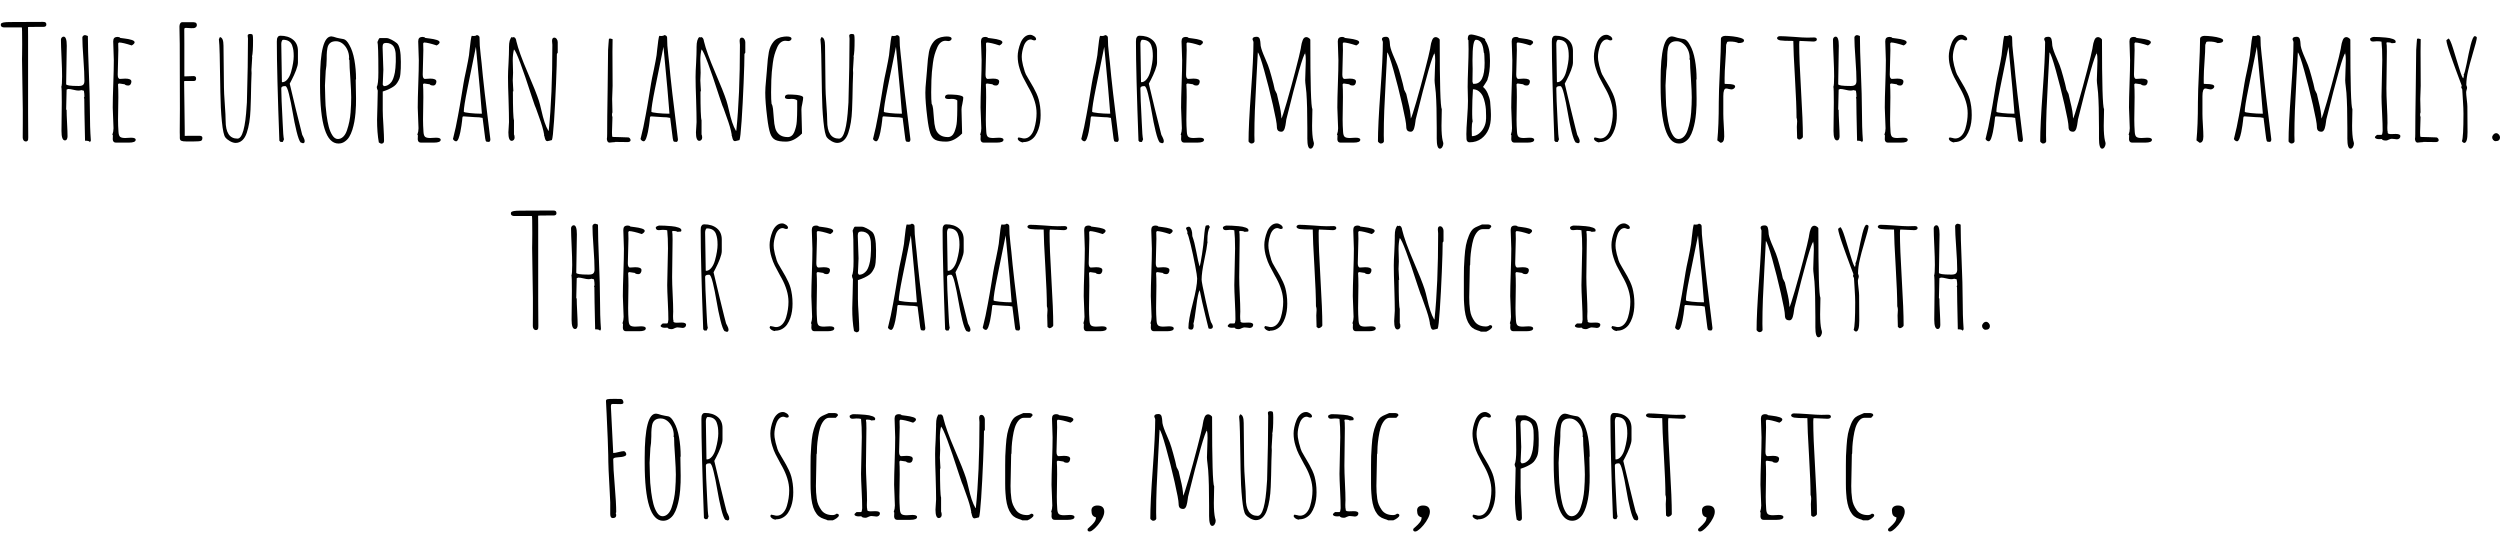 <svg xmlns="http://www.w3.org/2000/svg" xmlns:xlink="http://www.w3.org/1999/xlink" width="382" height="85" viewBox="0 0 32574 7246.7"><defs><path id="s2:amaticsc-regular:179" d="M338 12Q318 12 307-3Q296-18 296-40Q297-77 297-223L297-406Q297-490 292-733Q287-975 287-1061L288-1120Q289-1153 289-1253Q289-1474 284-1474L53-1474Q36-1474 23-1482Q10-1490 10-1505Q10-1521 16.50-1527Q23-1533 49-1539Q79-1544 131-1544L336-1545L561-1546Q586-1546 595-1537.50Q604-1529 604-1511Q604-1481 565-1481L474-1481L382-1480L364-1478L365-1478L366-1359L366-1200L366-368L367-199L368-48L368-42Q368-22 366.50-13.50Q365-5 359 3Q352 12 338 12Z"/><path id="s2:amaticsc-regular:303" d="M517 23Q516 2 454 2Q444-431 444-547L439-555L446-573Q446-608 439-649L407-657Q389-651 366-651Q346-651 300-662Q259-672 235-672L214-664Q214-621 211-535Q208-450 208-406L214-397Q214-340 220-226Q226-112 226-55Q226-33 217.50-17.50Q209-2 192-2Q147-2 147-125L149-313L151-500Q151-687 145-700Q155-719 155-836Q155-926 148-1076Q140-1246 140-1315Q140-1330 150.50-1342Q161-1354 175-1354Q216-1354 216-1235Q216-1132 212-983Q208-832 208-735Q208-711 365-711L372-711Q412-711 429-726Q446-741 446-778Q446-879 433-1061Q419-1255 419-1343Q419-1355 430-1364.50Q441-1374 454-1374Q455-1374 473-1369L491-1362Q491-1190 504-884Q517-576 517-406Q517-169 530 0L517 23M388-735L388-739L392-735L388-735Z"/><path id="s2:amaticsc-regular:272" d="M186 27Q148 27 145-16Q145-30 146-42Q147-54 147-68L140-76Q155-117 155-160Q155-195 150-295Q145-395 145-430Q145-546 152-738Q159-930 159-1047Q159-1097 155-1170Q151-1242 151-1292Q151-1322 164.50-1336Q178-1350 210-1350Q233-1350 243-1337Q256-1334 303-1329Q354-1323 392-1311Q430-1299 430-1280Q430-1261 392-1239Q280-1276 226-1278L216-1266Q218-1228 218-1178Q218-1114 214-1019Q210-924 210-860Q210-803 239-803L273-805Q303-807 308-807Q387-807 388-770Q388-748 377-732.50Q366-717 347-717Q313-717 300-733L233-743L224-743L214-733L214-727Q218-680 218-565L216-420L214-274Q214-194 220-111Q223-64 241-48.50Q259-33 308-33L345-35L384-37Q444-37 444-10Q444 27 355 27L186 27Z"/><path id="s2:amaticsc-regular:3" d=""/><path id="s2:amaticsc-regular:51" d="M233 12Q185 12 165 3.50Q145-5 145-33L145-71Q144-88 144-109L144-113L146-412L144-1257Q144-1357 140-1485Q140-1510 150-1526Q160-1542 177-1542L304-1542Q317-1542 326.50-1541.50Q336-1541 346-1538Q367-1531 367-1503Q367-1487 354-1476.50Q341-1466 327-1465Q318-1464 293-1464L260-1466L227-1468Q212-1468 207.50-1463.50Q203-1459 203-1444Q203-1347 204-1270L204-1096L204-840Q204-836 208-836L210-836L212-836Q281-840 323-840Q357-840 357-810Q357-791 350-783.50Q343-776 326-776L209-776Q201-776 201-766Q201-649 205-462Q209-274 209-137L209-61L296-62L383-62L401-62Q439-62 439-35Q439-3 420 4Q399 12 320 12L233 12Z"/><path id="s2:amaticsc-regular:409" d="M362 31Q329 30 291 9Q253-12 229-41Q201-77 184-248Q167-419 164-637L163-703Q159-977 155.50-1121Q152-1265 145-1319L158-1348Q205-1342 205-1235L211-692Q211-627 222-475Q233-323 233-258Q233-25 387-25Q482-25 507-454L510-496Q524-997 524-1329L522-1348L520-1366Q520-1389 555-1389Q579-1389 585-1376Q590-1361 590-1305Q590-1145 577-1096Q579-1090 579-1083Q579-1063 574-1001Q569-939 569-920Q569-909 570-900Q571-891 571-879Q568-841 566-739Q563-538 557-401Q550-224 508-100Q487-37 449.50-3Q412 31 362 31Z"/><path id="s2:amaticsc-regular:389" d="M460 25Q436-2 407.50-116.50Q379-231 355-375Q335-496 308-606Q283-709 261-709L253-709Q208-709 208-680Q208-569 226-231Q233-50 243-16L228 18L198 18L183 2Q150-884 150-1288Q150-1313 152.50-1326Q155-1339 165-1352Q176-1366 195-1366Q298-1366 361.50-1314Q425-1262 425-1167L425-1018Q425-980 400.50-916Q376-852 345-793Q318-744 318-741Q318-734 396-414Q474-94 480-78Q480-77 483-70.50Q486-64 497-43Q513-12 513 6Q513 35 490 35L460 25M220-760Q258-760 289.50-799.50Q321-839 337-899Q353-956 361.50-1009Q370-1062 370-1098Q370-1145 365.50-1176Q361-1207 349-1241Q336-1276 306.50-1294.50Q277-1313 232-1313Q221-1313 214.50-1295.50Q208-1278 208-1260Q208-1159 212-1012Q216-865 216-764L220-760Z"/><path id="s2:amaticsc-regular:352" d="M360 39Q120 39 120-715L120-786Q120-1357 268-1357Q278-1357 296-1352Q339-1337 380-1330Q421-1323 425-1322Q465-1315 503-1243Q546-1169 567.50-1050Q589-931 589-801L585-791L587-669L589-547Q589-504 588-459.50Q587-415 582-359Q576-293 566.50-242.50Q557-192 541-140Q523-84 499.50-46.50Q476-9 441 14Q406 39 360 39M352-20Q391-20 422-50Q453-80 471-134Q509-246 518-367Q526-472 526-563Q526-637 515-805Q503-966 503-1047L495-1063L499-1073Q499-1132 476-1182.50Q453-1233 413.50-1263.50Q374-1294 327-1294Q233-1294 216-1204Q208-1160 207-1116Q207-1106 206.50-1060Q206-1014 202.50-974Q199-934 194-909Q194-885 189-813Q184-741 184-717L186-636L188-555Q188-465 205-333Q217-242 234-178.50Q251-115 280-69Q311-20 352-20Z"/><path id="s2:amaticsc-regular:385" d="M177 25Q154-101 154-270Q154-319 159-461Q163-574 163-651Q150-680 150-698Q171-733 171-887Q171-1253 159-1284Q178-1335 189-1335L279-1335Q302-1335 343-1313.50Q384-1292 413-1268Q464-1222 464-1026Q464-978 463-941.50Q462-905 458-867Q454-829 445-806Q436-783 417-753Q401-727 376.50-709Q352-691 313-672Q276-654 228-639L228-395Q228-329 237-195Q245-53 245 4Q245 41 206 41L177 25M241-709Q272-709 297.50-724Q323-739 341-763Q369-801 386-887Q395-938 398-1024L398-1079Q398-1116 396-1138Q394-1160 387-1186Q379-1214 366-1231Q353-1248 329-1260Q305-1272 271-1272Q245-1272 235.50-1259.50Q226-1247 226-1217Q226-1178 231-1070Q236-960 236-922Q236-882 232-825Q228-768 228-729L241-709Z"/><path id="s2:amaticsc-regular:227" d="M551 18Q529 18 520 15.50Q511 13 507 4Q503-5 500-27L466-295Q429-305 365-305Q342-305 290-310Q238-315 219-315Q212-315 209-313Q206-311 205-306Q204-304 204-302Q204-300 203-299L199-258Q194-206 176-111Q165-59 152-25Q137 10 121 10Q108 10 94-1.50Q80-13 80-25L82-31L84-37Q118-168 146-326L169-453Q176-490 183-536L195-608L217-743Q226-800 253-922Q279-1047 289-1112L297-1187L301-1220Q306-1275 311-1303Q319-1355 324-1364L338-1363Q344-1362 352-1362Q377-1362 389-1374Q403-1374 414.50-1365Q426-1356 426-1343Q426-1285 429.50-1236.50Q433-1188 441-1118L453-1010Q478-721 567-18L567-12Q567 9 551 18M457-350Q442-565 379-1221Q273-694 268-674Q221-441 221-376Q221-366 300-358Q379-350 436-350L457-350Z"/><path id="s2:amaticsc-regular:341" d="M669 8Q654 8 646-4.50Q638-17 633-41Q629-62 624-70L626-76Q612-166 558-311Q530-387 520-418Q513-426 465-571Q281-1142 233-1188Q217-1127 217-1044L219-963L221-883L219-833L217-784Q217-751 221-707L225-641L219-641Q219-301 233-264L233-80Q241-66 241-37Q241-21 230.50-8.50Q220 4 203 4Q160 4 160-106Q160-133 164-173Q168-212 168-240Q168-339 162-535Q155-717 155-829Q155-898 162-1011Q168-1133 168-1192L168-1218Q168-1319 205-1350L211-1343L231-1348Q241-1344 250-1335Q255-1328 259-1317L262-1305L264-1294Q299-1147 411-887Q520-634 557-520Q571-477 590-394Q610-304 631.50-239.50Q653-175 682-125L686-131Q733-583 733-1247L731-1272L729-1298Q729-1341 758-1341Q777-1341 790-1322.50Q803-1304 803-1282L803-1145L792-1128Q792-1016 781-748Q770-480 755-256Q740-32 727-6Q716-4 692 3L692 4L691 3Q673 8 669 8Z"/><path id="s2:amaticsc-regular:332" d="M184 27Q155 27 150-20Q154-37 154-88Q154-277 160-647Q166-1016 166-1180Q166-1188 171-1253L176-1315Q176-1329 191-1329Q201-1329 220-1322Q225-1320 225-1321Q225-1276 224-1240Q223-1204 223-1159Q223-1035 224-936Q225-837 225-713L222-625Q219-564 219-541L221-454L223-367L217-350L219-352Q219-347 218-344Q217-341 217-336Q217-319 223-307L217-111L217-98Q217-69 219-57Q220-47 229-47Q259-47 335-44L422-41L428-41Q439-41 449-29.50Q459-18 459-6Q459 17 426 20Q356 18 256 18L260 20Q248 20 222 23Q199 27 184 27Z"/><path id="s2:amaticsc-regular:296" d="M390 14Q296 14 251-8.50Q206-31 184-95Q162-159 145-302Q120-502 120-623Q120-684 130-783L141-911L143-939Q152-1076 167-1154Q182-1232 228-1288Q274-1344 367-1354Q387-1356 399-1356Q462-1356 462-1327Q462-1314 449-1305Q436-1296 421-1296L402-1298L382-1300Q348-1300 320.50-1277.50Q293-1255 275-1213Q254-1166 240.50-1119Q227-1072 219-1012Q210-943 205.50-894.50Q201-846 199-787Q196-703 196-629Q196-529 202-479Q216-457 221-413.50Q226-370 232-284Q236-213 250-162.50Q264-112 301-80Q342-45 413-45Q441-45 463-62Q485-79 498-110Q512-146 520-178Q528-210 531-253Q536-332 536-409L536-522Q515-543 464-543L448-542Q439-541 425-541Q376-541 376-565Q376-600 425-600Q468-600 529-595Q568-590 590-582Q614-573 614-559Q614-536 603-483Q591-432 591-406Q591-342 595-249Q599-156 599-92Q493 14 390 14Z"/><path id="s2:amaticsc-regular:395" d="M171 25Q147 21 127.50 7.50Q108-6 105-25L115-41Q131-39 151-34Q175-27 189-27Q235-27 269.50-62.50Q304-98 321-156Q351-258 351-356Q351-432 327-510Q303-588 264-659L240-702Q197-780 173-828Q149-876 131-935Q105-1016 105-1098Q105-1135 114.50-1180.50Q124-1226 142-1271Q161-1319 194-1348.50Q227-1378 267-1378Q292-1378 318.50-1360Q345-1342 345-1321Q345-1305 318-1305Q311-1305 297-1311Q284-1317 275-1317Q244-1317 220-1292.50Q196-1268 183-1228Q158-1153 158-1090Q158-1050 168-1010L175-976Q176-967 187-935L197-899L212-862L248-799L264-772Q292-725 311-691Q330-657 349-616Q369-572 379-535Q389-498 397-444Q404-395 404-332Q404-229 376-148Q358-97 333.50-61.50Q309-26 271-4Q231 20 181 20L171 25M334-1311Q334-1313 332-1313L332-1311L334-1311Z"/><path id="s2:amaticsc-regular:339" d="M957 106Q916 106 916-25L916-159Q916-455 904-621Q901-660 896-697Q888-759 888-786Q888-837 892-913Q896-989 896-1040Q896-1110 888-1137Q848-1106 642-274Q639-259 638-244Q632-195 622-161Q616-140 605-127.50Q594-115 580-115Q547-115 533-131Q519-147 519-182Q519-236 466.50-467.50Q414-699 354-913Q294-1127 271-1149Q266-1036 253-812Q239-563 232.50-392.50Q226-222 226-70Q226-24 228 12Q219 39 185 39Q178 39 164 28Q150 17 150 10Q150-199 182-636Q214-1073 214-1282Q214-1289 208-1302Q202-1314 202-1321Q202-1352 257-1352Q272-1352 282.50-1344Q293-1336 297-1321Q305-1290 306-1260Q308-1234 308-1235Q318-1178 366-1071Q410-972 425-918L431-897Q432-892 448-838Q462-787 474-741.50Q486-696 492-662L519-608Q524-582 542-508Q560-437 568.50-385Q577-333 578-287Q593-309 649-502.50Q705-696 761.50-913.50Q818-1131 830-1196Q830-1195 835-1227Q838-1251 843-1268.50Q848-1286 855-1306Q870-1348 904-1348Q918-1348 936.50-1335.50Q955-1323 955-1311Q955-453 982-408L980-301L978-193Q978-66 994 4L999 20Q1002 32 1002 39Q1002 62 989 84Q976 106 957 106M888-1145L888-1149L886-1149L883-1147L888-1145Z"/><path id="s2:amaticsc-regular:257" d="M181 23Q163 23 152.50 10.50Q142-2 142-20Q140-46 140-84Q140-149 151-301Q161-438 161-516L159-608L157-698Q157-780 163-943Q169-1107 169-1188Q169-1253 167-1307L159-1317L159-1329Q159-1355 168.50-1368.50Q178-1382 202-1382Q221-1382 266.50-1370Q312-1358 349-1342.50Q386-1327 386-1315L384-1309Q421-1251 434.50-1191Q448-1131 448-1038Q448-885 415-795L417-795Q412-782 386-742Q361-706 357-698Q394-670 418.50-614Q443-558 450-507Q455-452 458-399L460-346L460-317Q460-121 338-27Q273 23 181 23M243-739Q378-739 378-1012Q378-1052 375-1100L372-1139L368-1143Q363-1204 346-1250Q335-1279 313.50-1296Q292-1313 265-1313Q220-1313 220-1044Q220-993 221-974Q222-955 222-934Q222-895 221-864Q220-832 220-791L220-766L224-753L228-739L243-739M212-57Q261-57 303.50-90Q346-123 371-175Q396-227 396-279L397-286L397-303L397-325Q397-372 394.50-407.50Q392-443 382-490Q371-544 353-580Q335-616 303-642Q269-668 226-668Q216-522 216-389L216-342Q216-283 222-248Q210-226 210-150Q210-118 211-97L212-57Z"/><path id="s2:amaticsc-regular:294" d="M150-2Q169-193 169-500Q169-627 183-913Q197-1198 197-1325Q197-1343 214-1353.50Q231-1364 253-1364Q296-1364 354.50-1357Q413-1350 455.50-1336.50Q498-1323 498-1305Q498-1270 425-1270Q387-1290 312-1290Q297-1290 287-1288Q280-1286 278-1283Q276-1280 273-1269Q271-1261 265-1247Q265-1166 255-1030Q245-893 245-815L245-743Q245-736 279-737Q382-737 382-705Q382-689 366.50-677.50Q351-666 333-666Q322-666 299-672Q277-678 265-678Q228-678 228-578L228-346Q228-298 234-200Q240-103 240-53Q240 29 191 29L150-2Z"/><path id="s2:amaticsc-regular:403" d="M282-29L280-104L278-178L280-214L282-250Q282-277 274-299Q274-465 254-808Q233-1161 232-1298Q101-1298 62-1305Q20-1313 20-1337Q29-1360 59-1360Q107-1360 237-1351Q361-1341 415-1341L459-1342L502-1343Q539-1343 539-1317Q539-1304 526-1297Q513-1290 494-1290Q468-1290 407-1294Q346-1298 319-1298Q313-1298 311-1292Q309-1282 309-1253Q309-1053 333-652Q357-252 357-51Q357-37 339-24.50Q321-12 305-12L282-29Z"/><path id="s2:amaticsc-regular:307" d="M259 0Q211 0 203-20Q193-20 186-19Q178-18 169-18Q125-18 113-39Q113-47 116-52Q119-57 128-63L140-74L199-74L207-82Q207-86 211-101Q214-118 214-125Q214-210 207-349Q199-507 199-573Q199-635 204-813Q209-990 209-1051Q209-1195 199-1288Q180-1294 138-1294L114-1292L89-1290Q50-1290 50-1325Q50-1333 68-1341.50Q86-1350 99-1350Q166-1350 254-1342Q307-1338 348-1323Q384-1310 384-1288Q384-1284 379-1272L332-1268Q316-1280 273-1280L263-1274Q269-1256 269-1165Q269-1084 266-922Q263-759 263-678Q263-593 270-454Q277-314 277-229L276-203Q275-188 275-166Q275-118 281-109L279-104Q279-84 324-84Q341-84 354-85Q367-86 384-86Q445-86 445-57Q445-39 432-27.50Q419-16 400-16Q386-16 366-20Q344-23 332-23Q318-23 294-12Q272 0 259 0Z"/><path id="s2:amaticsc-regular:438" d="M283 31Q276 31 266 23Q256 15 253 8Q273-43 273-350Q273-417 266-521L257-666L244-692L250-717Q239-746 213.50-813Q188-880 163-950L141-1011Q133-1033 106.50-1108Q80-1183 67-1230Q52-1281 50-1307L78-1329Q98-1326 138-1199Q165-1114 202-991L217-943Q255-816 271-811L279-848L275-858Q289-875 315-1004Q340-1136 367-1246Q396-1360 420-1360Q430-1360 438.50-1354Q447-1348 447-1339Q447-1308 390-1119L384-1097Q368-1042 356.50-1001Q345-960 334-910Q310-810 310-723Q320-699 320-688Q320-678 314-660Q308-641 308-629Q308-602 316-536Q324-470 324-442Q324-352 325-280Q326-208 326-117L326-108Q326 31 283 31Z"/><path id="s2:amaticsc-regular:550" d="M145 8Q127 8 113.50-7.50Q100-23 100-41Q100-61 116.50-78.50Q133-96 153-96Q171-96 186.50-78.50Q202-61 202-43Q202 8 145 8Z"/><path id="s2:amaticsc-regular:437" d="M149 6Q111 6 111-18Q111-118 168-337Q225-556 225-659Q225-694 198-834Q171-974 140-1103Q109-1232 96-1247L97-1255Q98-1258 98-1262Q98-1275 89-1291Q80-1308 80-1315Q80-1323 93-1329Q106-1335 117-1335Q133-1335 144-1311Q155-1287 159-1259L162-1212Q190-1137 214-1008Q239-874 256-817Q268-842 288.50-978Q309-1114 313-1180Q326-1345 340-1350L357-1353L373-1356L391-1331Q358-1282 358-1151Q358-1144 359-1139Q360-1133 360-1126L358-1124Q352-1060 318-900Q283-734 283-645Q283-612 336-372Q389-132 405-92Q406-90 415-75Q430-50 430-33Q430-20 421-12Q412-4 399-4Q385-4 373-10L335-165Q285-368 258-508Q235-473 213-294Q190-112 176-70Q180-63 180-45Q180-24 172.50-9Q165 6 149 6Z"/><path id="s2:amaticsc-regular:259" d="M348 33Q335 25 300 15Q261 3 233-20Q205-43 180-89Q138-169 129-323Q125-370 125-446L125-680Q125-760 126.50-805.50Q128-851 134-937Q140-1031 152.50-1094Q165-1157 191-1220Q217-1285 254-1313Q273-1327 310-1342Q342-1354 361-1364L443-1364L449-1363Q451-1362 454-1362Q463-1359 465-1359Q473-1355 474-1354Q479-1349 480-1346Q482-1338 482-1333L455-1303L369-1303Q329-1303 298-1265.50Q267-1228 249-1170Q234-1120 223.50-1050Q213-980 210-927Q207-879 207-838L203-827Q203-743 199-620Q195-497 195-414Q195-366 197.50-330Q200-294 206-248Q212-203 227-168.50Q242-134 266-100Q289-68 326-51.50Q363-35 412-35Q442-35 463-53Q494-53 494-31Q494-16 468 3.50Q442 23 416 33L348 33Z"/><path id="s2:amaticsc-regular:72" d="M228 4Q195 4 195-49L195-201L189-326Q169-659 169-819Q169-860 162.50-1026.50Q156-1193 148-1355L140-1512L140-1525Q140-1540 160-1545Q177-1549 231-1549L277-1549Q300-1548 333-1548Q349-1548 358-1534Q367-1520 367-1501Q367-1481 329-1481L282-1482L229-1483Q213-1483 208.50-1476.50Q204-1470 204-1443Q204-1421 219-1145Q234-868 234-844Q257-844 303-856Q350-868 372-868Q384-868 394-854.50Q404-841 404-827Q404-812 385.50-804Q367-796 346.50-793Q326-790 277-786Q234-782 234-762Q234-652 254-417Q273-193 273-72L267-61Q273-46 273-34Q273 4 228 4Z"/><path id="s2:amaticsc-regular:545" d="M116 179Q104 179 97 172.50Q90 166 90 156Q90 149 93 143Q125 115 149 91Q183 57 194 29Q200 13 200-6Q168-13 154.50-34.50Q141-56 141-96Q141-128 163-144Q185-160 218-160Q308-160 308-78Q308-44 285 3Q262 50 224.50 95.50Q187 141 144 170Q129 179 116 179Z"/></defs><g id="line-0"><use x="0" y="1830.5" xlink:href="#s2:amaticsc-regular:179"/><use x="654" y="1830.5" xlink:href="#s2:amaticsc-regular:303"/><use x="1324" y="1830.5" xlink:href="#s2:amaticsc-regular:272"/><use x="1848" y="1830.5" xlink:href="#s2:amaticsc-regular:3"/><use x="2198" y="1830.5" xlink:href="#s2:amaticsc-regular:51"/><use x="2707" y="1830.5" xlink:href="#s2:amaticsc-regular:409"/><use x="3457" y="1830.5" xlink:href="#s2:amaticsc-regular:389"/><use x="4050" y="1830.5" xlink:href="#s2:amaticsc-regular:352"/><use x="4759" y="1830.5" xlink:href="#s2:amaticsc-regular:385"/><use x="5298" y="1830.5" xlink:href="#s2:amaticsc-regular:272"/><use x="5822" y="1830.5" xlink:href="#s2:amaticsc-regular:227"/><use x="6464" y="1830.5" xlink:href="#s2:amaticsc-regular:341"/><use x="7407" y="1830.5" xlink:href="#s2:amaticsc-regular:3"/><use x="7757" y="1830.5" xlink:href="#s2:amaticsc-regular:332"/><use x="8266" y="1830.5" xlink:href="#s2:amaticsc-regular:227"/><use x="8908" y="1830.5" xlink:href="#s2:amaticsc-regular:341"/><use x="9851" y="1830.5" xlink:href="#s2:amaticsc-regular:296"/><use x="10545" y="1830.5" xlink:href="#s2:amaticsc-regular:409"/><use x="11295" y="1830.5" xlink:href="#s2:amaticsc-regular:227"/><use x="11937" y="1830.5" xlink:href="#s2:amaticsc-regular:296"/><use x="12631" y="1830.5" xlink:href="#s2:amaticsc-regular:272"/><use x="13155" y="1830.5" xlink:href="#s2:amaticsc-regular:395"/><use x="13659" y="1830.5" xlink:href="#s2:amaticsc-regular:3"/><use x="14009" y="1830.5" xlink:href="#s2:amaticsc-regular:227"/><use x="14651" y="1830.5" xlink:href="#s2:amaticsc-regular:389"/><use x="15244" y="1830.5" xlink:href="#s2:amaticsc-regular:272"/><use x="15768" y="1830.5" xlink:href="#s2:amaticsc-regular:3"/><use x="16118" y="1830.5" xlink:href="#s2:amaticsc-regular:339"/><use x="17280" y="1830.5" xlink:href="#s2:amaticsc-regular:272"/><use x="17804" y="1830.5" xlink:href="#s2:amaticsc-regular:339"/><use x="18966" y="1830.5" xlink:href="#s2:amaticsc-regular:257"/><use x="19546" y="1830.5" xlink:href="#s2:amaticsc-regular:272"/><use x="20070" y="1830.5" xlink:href="#s2:amaticsc-regular:389"/><use x="20663" y="1830.5" xlink:href="#s2:amaticsc-regular:395"/><use x="21167" y="1830.5" xlink:href="#s2:amaticsc-regular:3"/><use x="21517" y="1830.5" xlink:href="#s2:amaticsc-regular:352"/><use x="22226" y="1830.5" xlink:href="#s2:amaticsc-regular:294"/><use x="22784" y="1830.5" xlink:href="#s2:amaticsc-regular:3"/><use x="23134" y="1830.5" xlink:href="#s2:amaticsc-regular:403"/><use x="23743" y="1830.5" xlink:href="#s2:amaticsc-regular:303"/><use x="24413" y="1830.5" xlink:href="#s2:amaticsc-regular:272"/><use x="24937" y="1830.5" xlink:href="#s2:amaticsc-regular:3"/><use x="25287" y="1830.5" xlink:href="#s2:amaticsc-regular:395"/><use x="25791" y="1830.5" xlink:href="#s2:amaticsc-regular:227"/><use x="26433" y="1830.5" xlink:href="#s2:amaticsc-regular:339"/><use x="27595" y="1830.5" xlink:href="#s2:amaticsc-regular:272"/><use x="28119" y="1830.5" xlink:href="#s2:amaticsc-regular:3"/><use x="28469" y="1830.5" xlink:href="#s2:amaticsc-regular:294"/><use x="29027" y="1830.5" xlink:href="#s2:amaticsc-regular:227"/><use x="29669" y="1830.5" xlink:href="#s2:amaticsc-regular:339"/><use x="30831" y="1830.5" xlink:href="#s2:amaticsc-regular:307"/><use x="31316" y="1830.5" xlink:href="#s2:amaticsc-regular:332"/><use x="31825" y="1830.5" xlink:href="#s2:amaticsc-regular:438"/><use x="32372" y="1830.5" xlink:href="#s2:amaticsc-regular:550"/></g><g id="line-1"><use x="6646.5" y="4288.1" xlink:href="#s2:amaticsc-regular:179"/><use x="7300.5" y="4288.1" xlink:href="#s2:amaticsc-regular:303"/><use x="7970.5" y="4288.1" xlink:href="#s2:amaticsc-regular:272"/><use x="8494.5" y="4288.1" xlink:href="#s2:amaticsc-regular:307"/><use x="8979.5" y="4288.1" xlink:href="#s2:amaticsc-regular:389"/><use x="9572.5" y="4288.1" xlink:href="#s2:amaticsc-regular:3"/><use x="9922.5" y="4288.1" xlink:href="#s2:amaticsc-regular:395"/><use x="10426.5" y="4288.1" xlink:href="#s2:amaticsc-regular:272"/><use x="10950.5" y="4288.1" xlink:href="#s2:amaticsc-regular:385"/><use x="11489.5" y="4288.1" xlink:href="#s2:amaticsc-regular:227"/><use x="12131.5" y="4288.1" xlink:href="#s2:amaticsc-regular:389"/><use x="12724.5" y="4288.1" xlink:href="#s2:amaticsc-regular:227"/><use x="13366.5" y="4288.1" xlink:href="#s2:amaticsc-regular:403"/><use x="13975.5" y="4288.1" xlink:href="#s2:amaticsc-regular:272"/><use x="14499.5" y="4288.1" xlink:href="#s2:amaticsc-regular:3"/><use x="14849.5" y="4288.1" xlink:href="#s2:amaticsc-regular:272"/><use x="15373.5" y="4288.1" xlink:href="#s2:amaticsc-regular:437"/><use x="15883.5" y="4288.1" xlink:href="#s2:amaticsc-regular:307"/><use x="16368.5" y="4288.1" xlink:href="#s2:amaticsc-regular:395"/><use x="16872.5" y="4288.1" xlink:href="#s2:amaticsc-regular:403"/><use x="17481.5" y="4288.1" xlink:href="#s2:amaticsc-regular:272"/><use x="18005.5" y="4288.1" xlink:href="#s2:amaticsc-regular:341"/><use x="18948.5" y="4288.1" xlink:href="#s2:amaticsc-regular:259"/><use x="19532.5" y="4288.1" xlink:href="#s2:amaticsc-regular:272"/><use x="20056.5" y="4288.1" xlink:href="#s2:amaticsc-regular:3"/><use x="20406.5" y="4288.1" xlink:href="#s2:amaticsc-regular:307"/><use x="20891.5" y="4288.1" xlink:href="#s2:amaticsc-regular:395"/><use x="21395.5" y="4288.1" xlink:href="#s2:amaticsc-regular:3"/><use x="21745.5" y="4288.1" xlink:href="#s2:amaticsc-regular:227"/><use x="22387.5" y="4288.1" xlink:href="#s2:amaticsc-regular:3"/><use x="22737.5" y="4288.1" xlink:href="#s2:amaticsc-regular:339"/><use x="23899.5" y="4288.1" xlink:href="#s2:amaticsc-regular:438"/><use x="24446.5" y="4288.1" xlink:href="#s2:amaticsc-regular:403"/><use x="25055.5" y="4288.1" xlink:href="#s2:amaticsc-regular:303"/><use x="25725.5" y="4288.1" xlink:href="#s2:amaticsc-regular:550"/></g><g id="line-2"><use x="7756" y="6745.7" xlink:href="#s2:amaticsc-regular:72"/><use x="8280" y="6745.7" xlink:href="#s2:amaticsc-regular:352"/><use x="8989" y="6745.7" xlink:href="#s2:amaticsc-regular:389"/><use x="9582" y="6745.7" xlink:href="#s2:amaticsc-regular:3"/><use x="9932" y="6745.7" xlink:href="#s2:amaticsc-regular:395"/><use x="10436" y="6745.7" xlink:href="#s2:amaticsc-regular:259"/><use x="11020" y="6745.7" xlink:href="#s2:amaticsc-regular:307"/><use x="11505" y="6745.7" xlink:href="#s2:amaticsc-regular:272"/><use x="12029" y="6745.7" xlink:href="#s2:amaticsc-regular:341"/><use x="12972" y="6745.7" xlink:href="#s2:amaticsc-regular:259"/><use x="13556" y="6745.7" xlink:href="#s2:amaticsc-regular:272"/><use x="14080" y="6745.7" xlink:href="#s2:amaticsc-regular:545"/><use x="14488" y="6745.7" xlink:href="#s2:amaticsc-regular:3"/><use x="14838" y="6745.7" xlink:href="#s2:amaticsc-regular:339"/><use x="16000" y="6745.7" xlink:href="#s2:amaticsc-regular:409"/><use x="16750" y="6745.7" xlink:href="#s2:amaticsc-regular:395"/><use x="17254" y="6745.7" xlink:href="#s2:amaticsc-regular:307"/><use x="17739" y="6745.7" xlink:href="#s2:amaticsc-regular:259"/><use x="18323" y="6745.7" xlink:href="#s2:amaticsc-regular:545"/><use x="18731" y="6745.7" xlink:href="#s2:amaticsc-regular:3"/><use x="19081" y="6745.7" xlink:href="#s2:amaticsc-regular:395"/><use x="19585" y="6745.7" xlink:href="#s2:amaticsc-regular:385"/><use x="20124" y="6745.7" xlink:href="#s2:amaticsc-regular:352"/><use x="20833" y="6745.7" xlink:href="#s2:amaticsc-regular:389"/><use x="21426" y="6745.7" xlink:href="#s2:amaticsc-regular:403"/><use x="22035" y="6745.7" xlink:href="#s2:amaticsc-regular:545"/><use x="22443" y="6745.7" xlink:href="#s2:amaticsc-regular:3"/><use x="22793" y="6745.7" xlink:href="#s2:amaticsc-regular:272"/><use x="23317" y="6745.7" xlink:href="#s2:amaticsc-regular:403"/><use x="23926" y="6745.7" xlink:href="#s2:amaticsc-regular:259"/><use x="24510" y="6745.7" xlink:href="#s2:amaticsc-regular:545"/></g></svg>